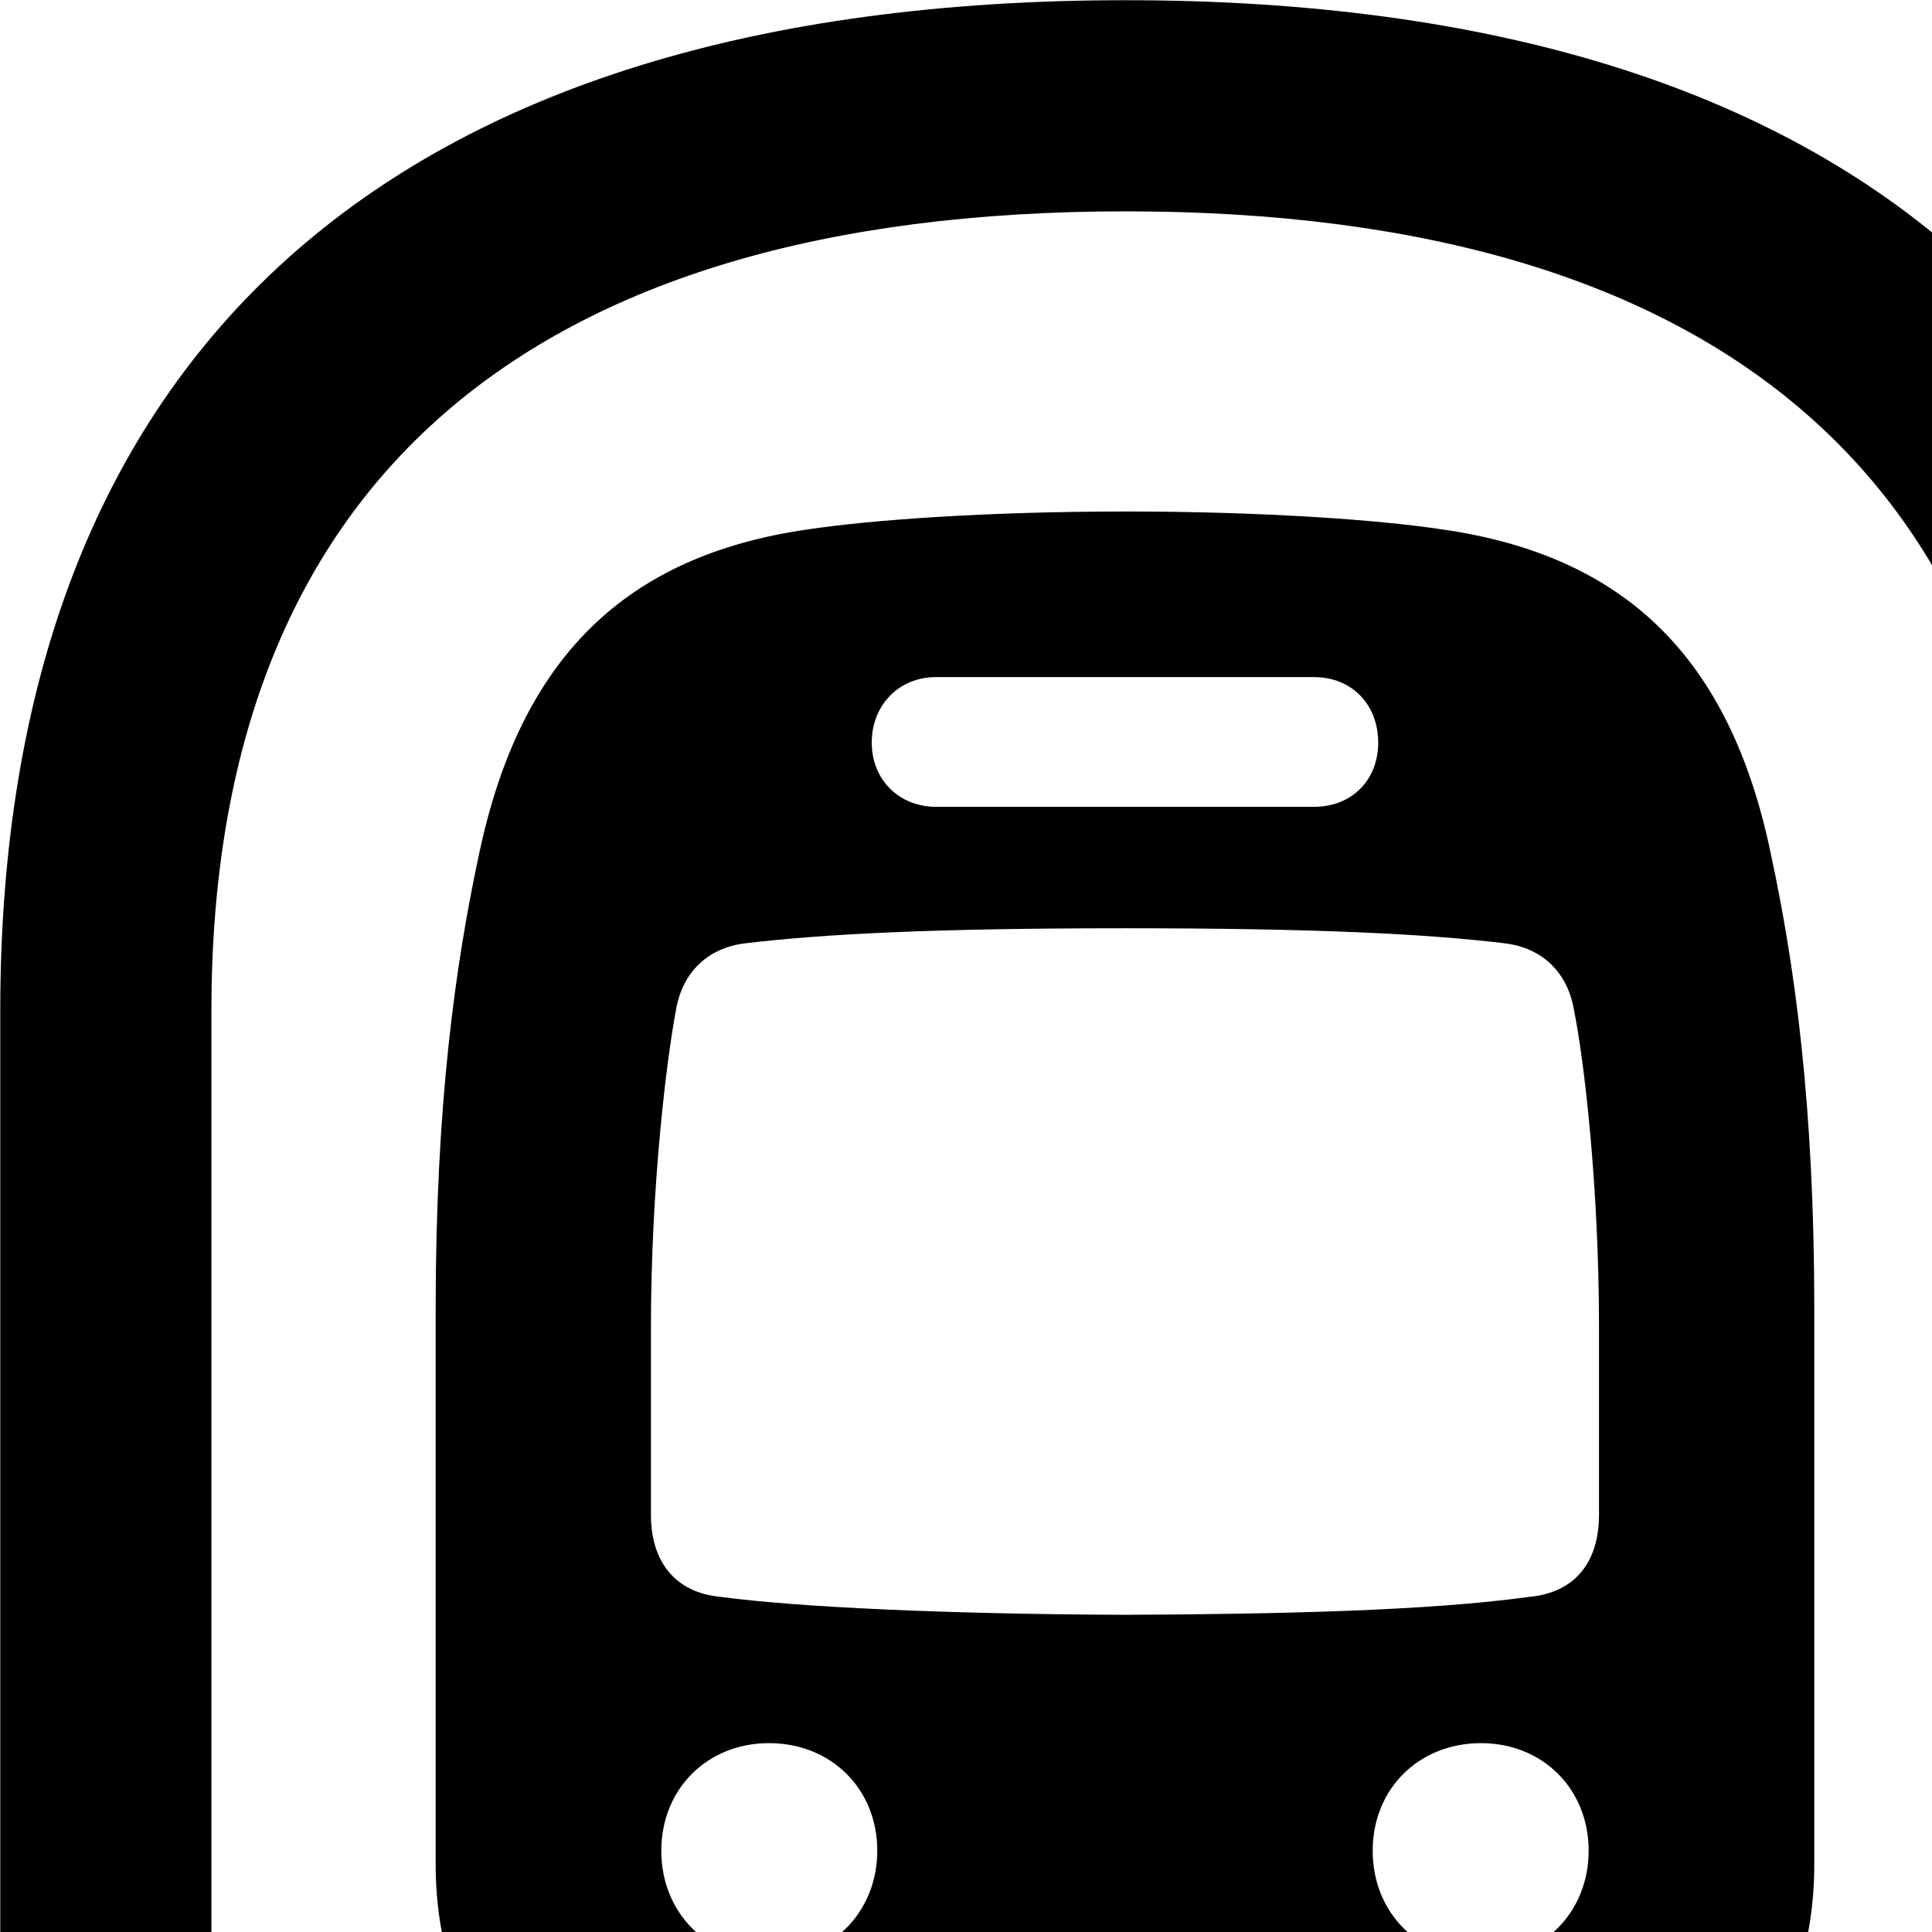 <svg xmlns="http://www.w3.org/2000/svg" viewBox="0 0 28 28" width="28" height="28">
  <path d="M0.004 35.333C0.004 36.163 0.694 36.863 1.534 36.863C2.364 36.863 3.064 36.163 3.064 35.333V14.643C3.064 7.043 7.614 3.063 16.314 3.063C24.994 3.063 29.544 7.043 29.544 14.643V35.333C29.544 36.163 30.244 36.863 31.074 36.863C31.914 36.863 32.604 36.163 32.604 35.333V14.643C32.604 5.103 26.934 0.003 16.314 0.003C5.674 0.003 0.004 5.103 0.004 14.643ZM8.304 35.753H9.054C9.444 35.753 9.694 35.613 9.914 35.263L10.474 34.353H21.994L22.554 35.263C22.764 35.613 23.024 35.753 23.424 35.753H24.054C24.774 35.753 25.144 35.023 24.764 34.423L22.644 30.993C24.934 30.903 26.294 29.353 26.294 27.013V18.973C26.294 16.023 26.014 14.003 25.664 12.373C25.074 9.533 23.554 8.053 20.904 7.673C19.984 7.533 18.304 7.413 16.314 7.413C14.314 7.413 12.634 7.533 11.704 7.673C9.064 8.053 7.544 9.533 6.944 12.373C6.594 14.003 6.314 16.023 6.314 18.973V27.013C6.314 29.303 7.634 30.833 9.834 30.993L7.654 34.493C7.314 35.023 7.584 35.753 8.304 35.753ZM13.564 11.693C13.034 11.693 12.634 11.303 12.634 10.763C12.634 10.213 13.034 9.813 13.564 9.813H19.044C19.594 9.813 19.974 10.213 19.974 10.763C19.974 11.303 19.594 11.693 19.044 11.693ZM16.314 23.403C13.704 23.393 11.564 23.293 10.444 23.143C9.794 23.083 9.434 22.643 9.434 21.953V19.233C9.434 17.173 9.664 15.343 9.794 14.653C9.884 14.093 10.254 13.743 10.784 13.673C11.954 13.533 13.554 13.453 16.314 13.453C19.044 13.453 20.674 13.533 21.824 13.673C22.354 13.743 22.724 14.093 22.814 14.653C22.954 15.343 23.174 17.173 23.174 19.233V21.953C23.174 22.653 22.814 23.083 22.164 23.143C20.714 23.343 18.584 23.393 16.314 23.403ZM11.144 28.393C10.254 28.393 9.584 27.723 9.584 26.823C9.584 25.923 10.254 25.263 11.144 25.263C12.044 25.263 12.714 25.923 12.714 26.823C12.714 27.723 12.034 28.393 11.144 28.393ZM21.464 28.393C20.564 28.393 19.894 27.723 19.894 26.823C19.894 25.923 20.564 25.263 21.464 25.263C22.354 25.263 23.024 25.923 23.024 26.823C23.024 27.723 22.344 28.393 21.464 28.393ZM11.754 32.293L12.564 31.013H19.904L20.714 32.293Z" />
</svg>
